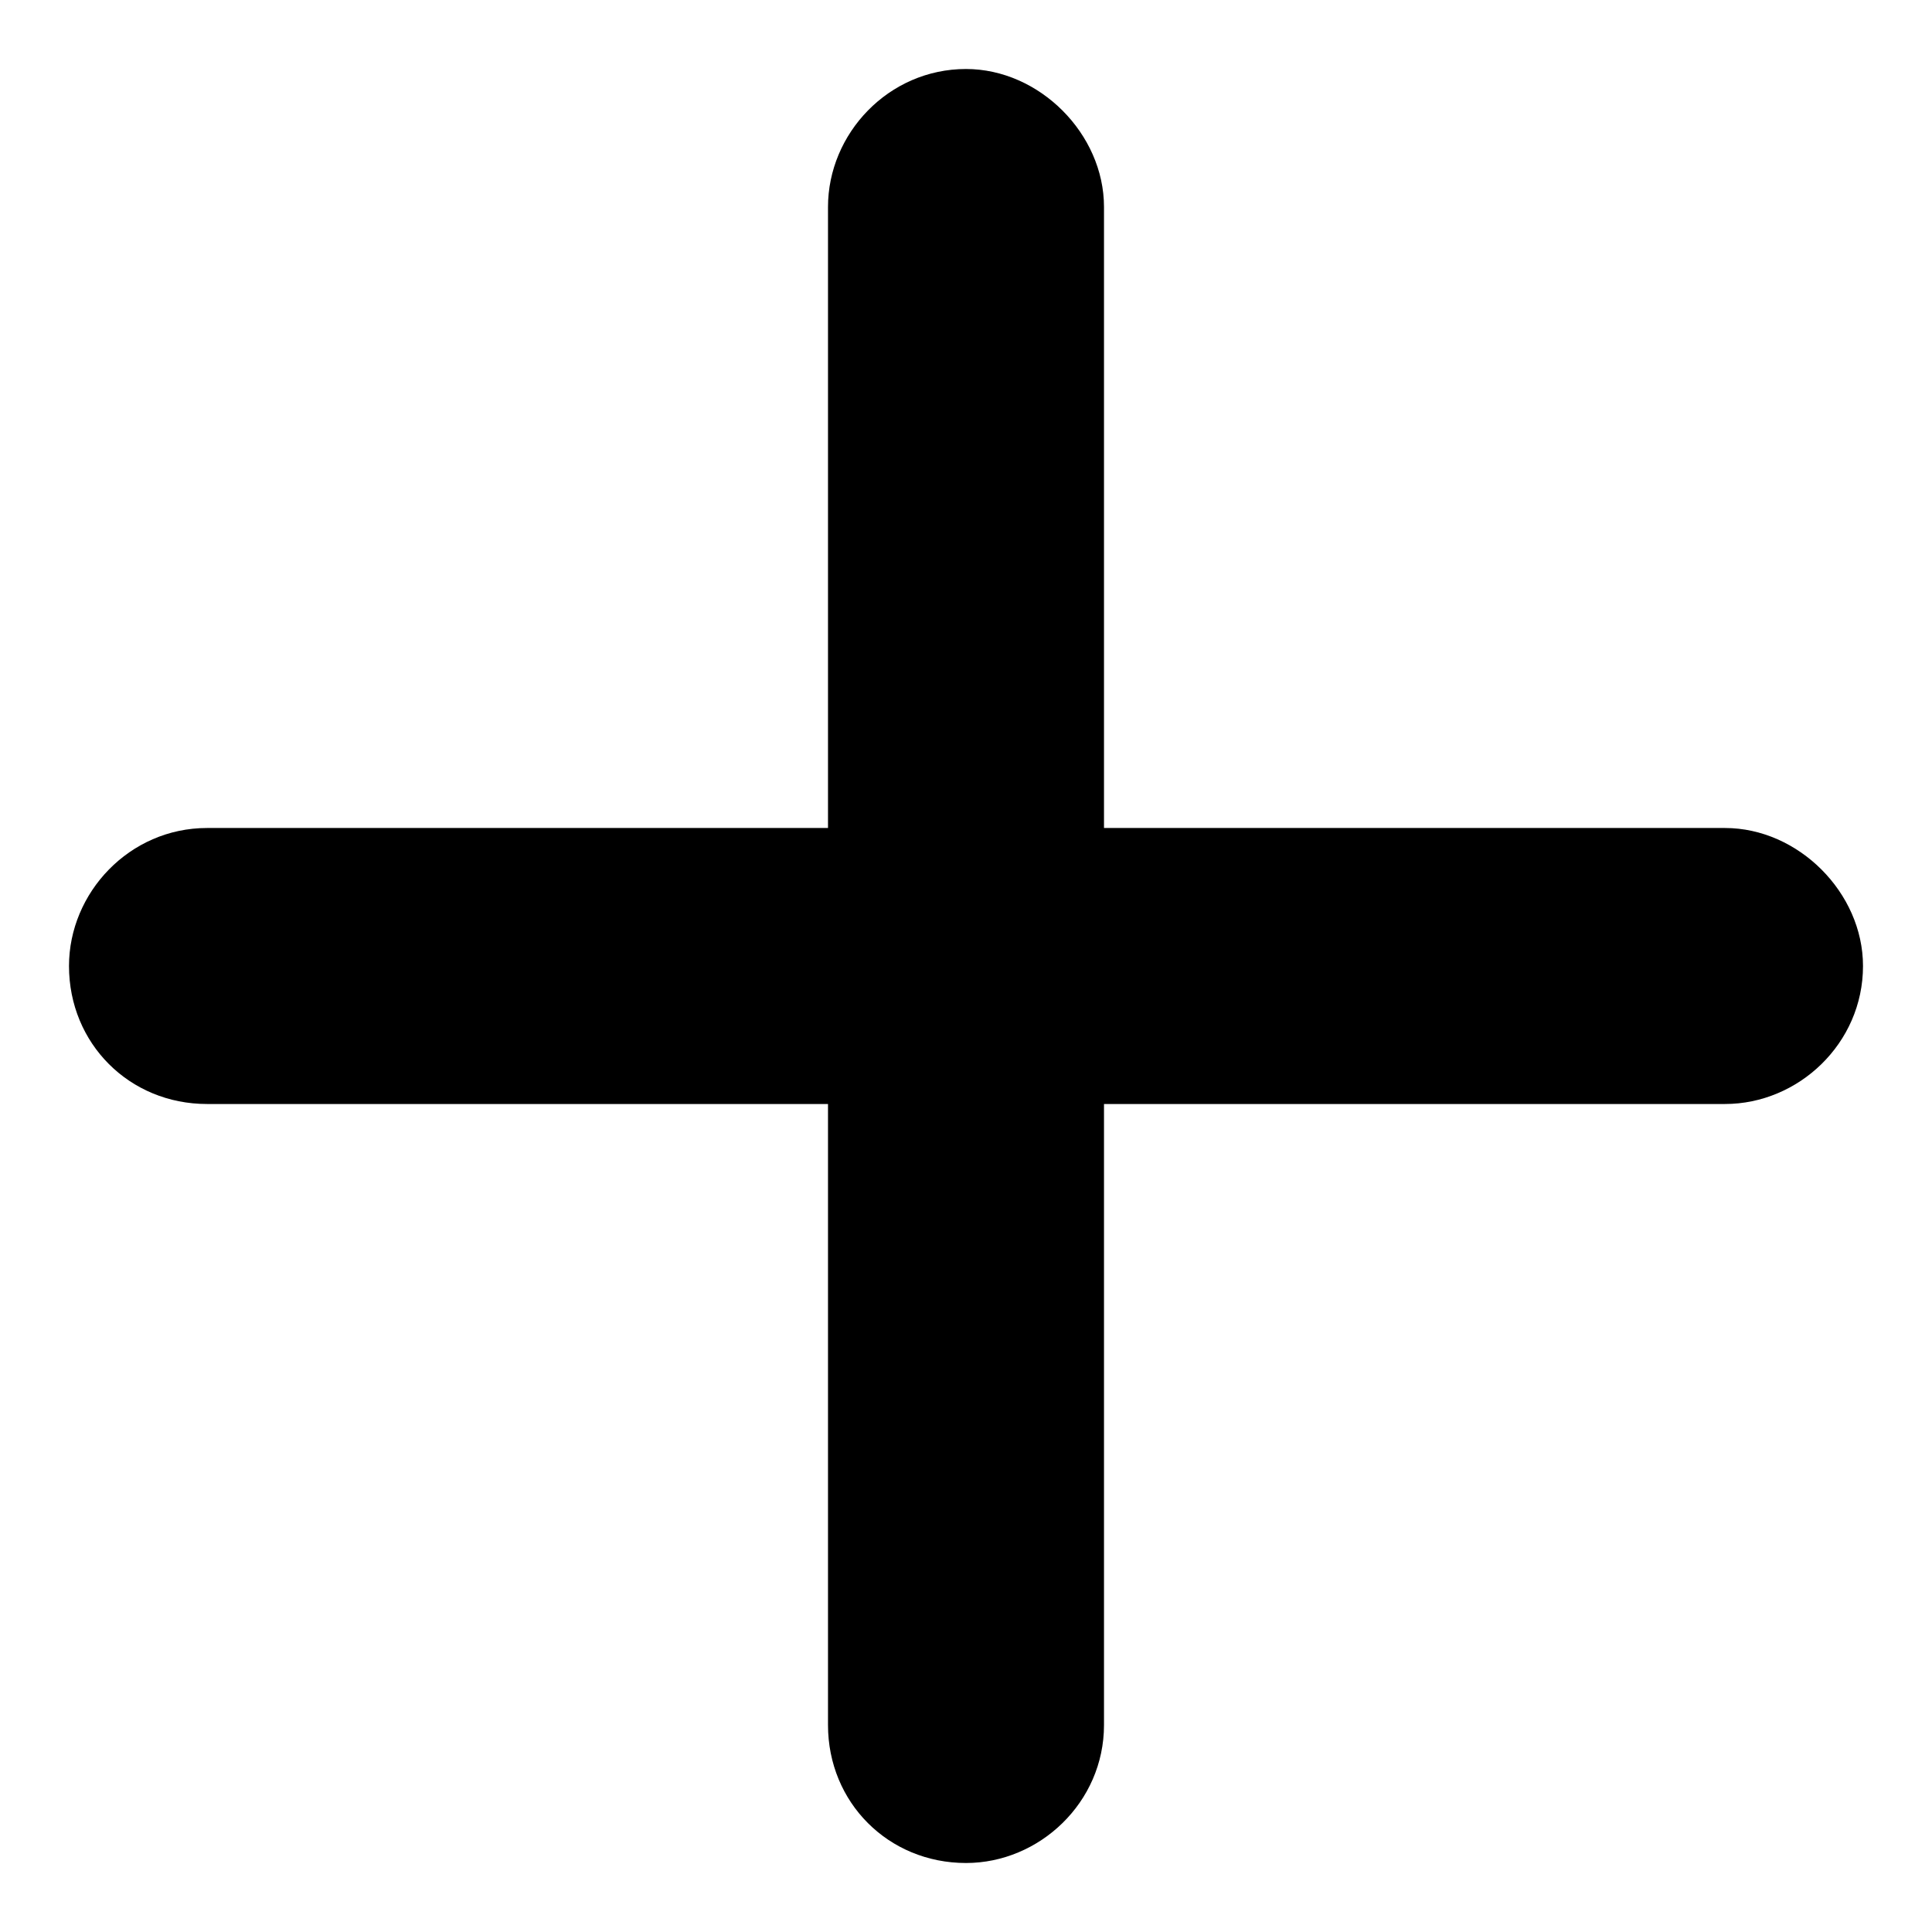 <svg width="14" height="14" viewBox="0 0 14 14" fill="none" xmlns="http://www.w3.org/2000/svg">
<path d="M8 1.5V6H12.5C13.031 6 13.5 6.469 13.5 7C13.5 7.562 13.031 8 12.5 8H8V12.5C8 13.062 7.531 13.5 7 13.5C6.438 13.5 6 13.062 6 12.5V8H1.5C0.938 8 0.5 7.562 0.5 7C0.5 6.469 0.938 6 1.5 6H6V1.5C6 0.969 6.438 0.5 7 0.5C7.531 0.5 8 0.969 8 1.5Z" fill="#000000"/>
</svg>
